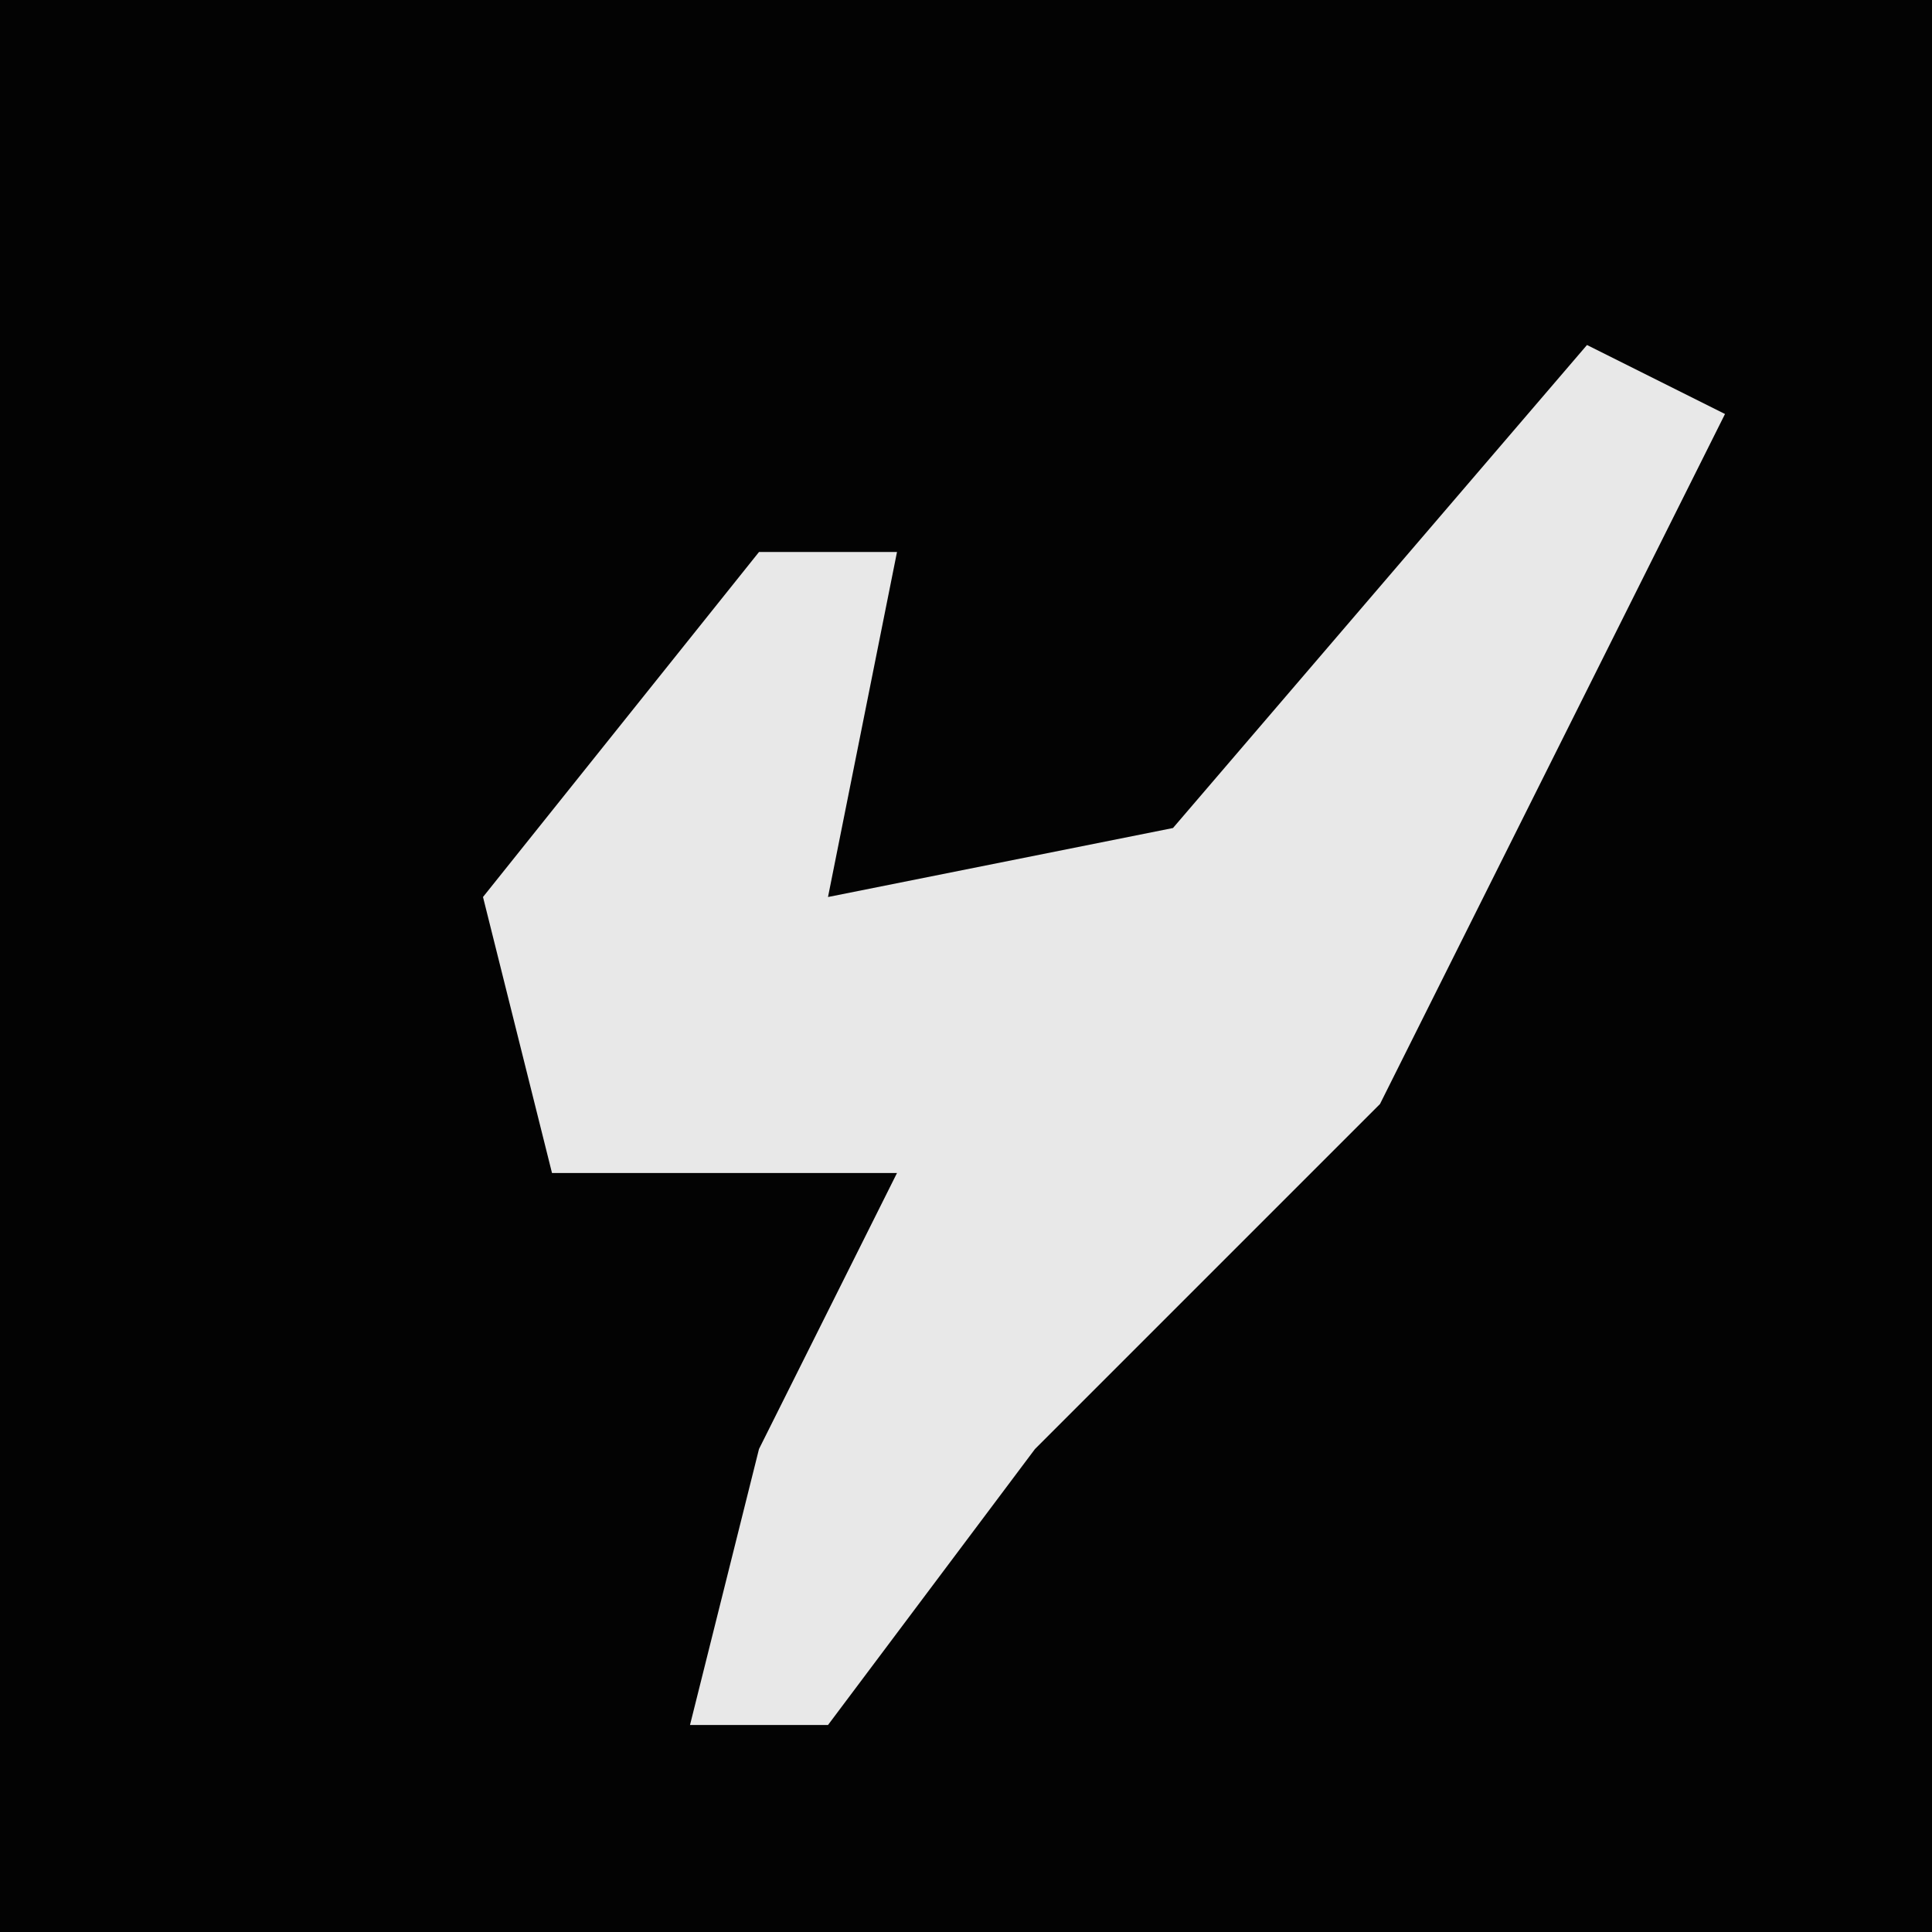 <?xml version="1.0" encoding="UTF-8"?>
<svg version="1.1" xmlns="http://www.w3.org/2000/svg" width="28" height="28">
<path d="M0,0 L28,0 L28,28 L0,28 Z " fill="#030303" transform="translate(0,0)"/>
<path d="M0,0 L2,1 L0,5 L-3,11 L-8,16 L-11,20 L-13,20 L-12,16 L-10,12 L-15,12 L-16,8 L-12,3 L-10,3 L-11,8 L-6,7 Z " fill="#E8E8E8" transform="translate(23,5)"/>
</svg>
